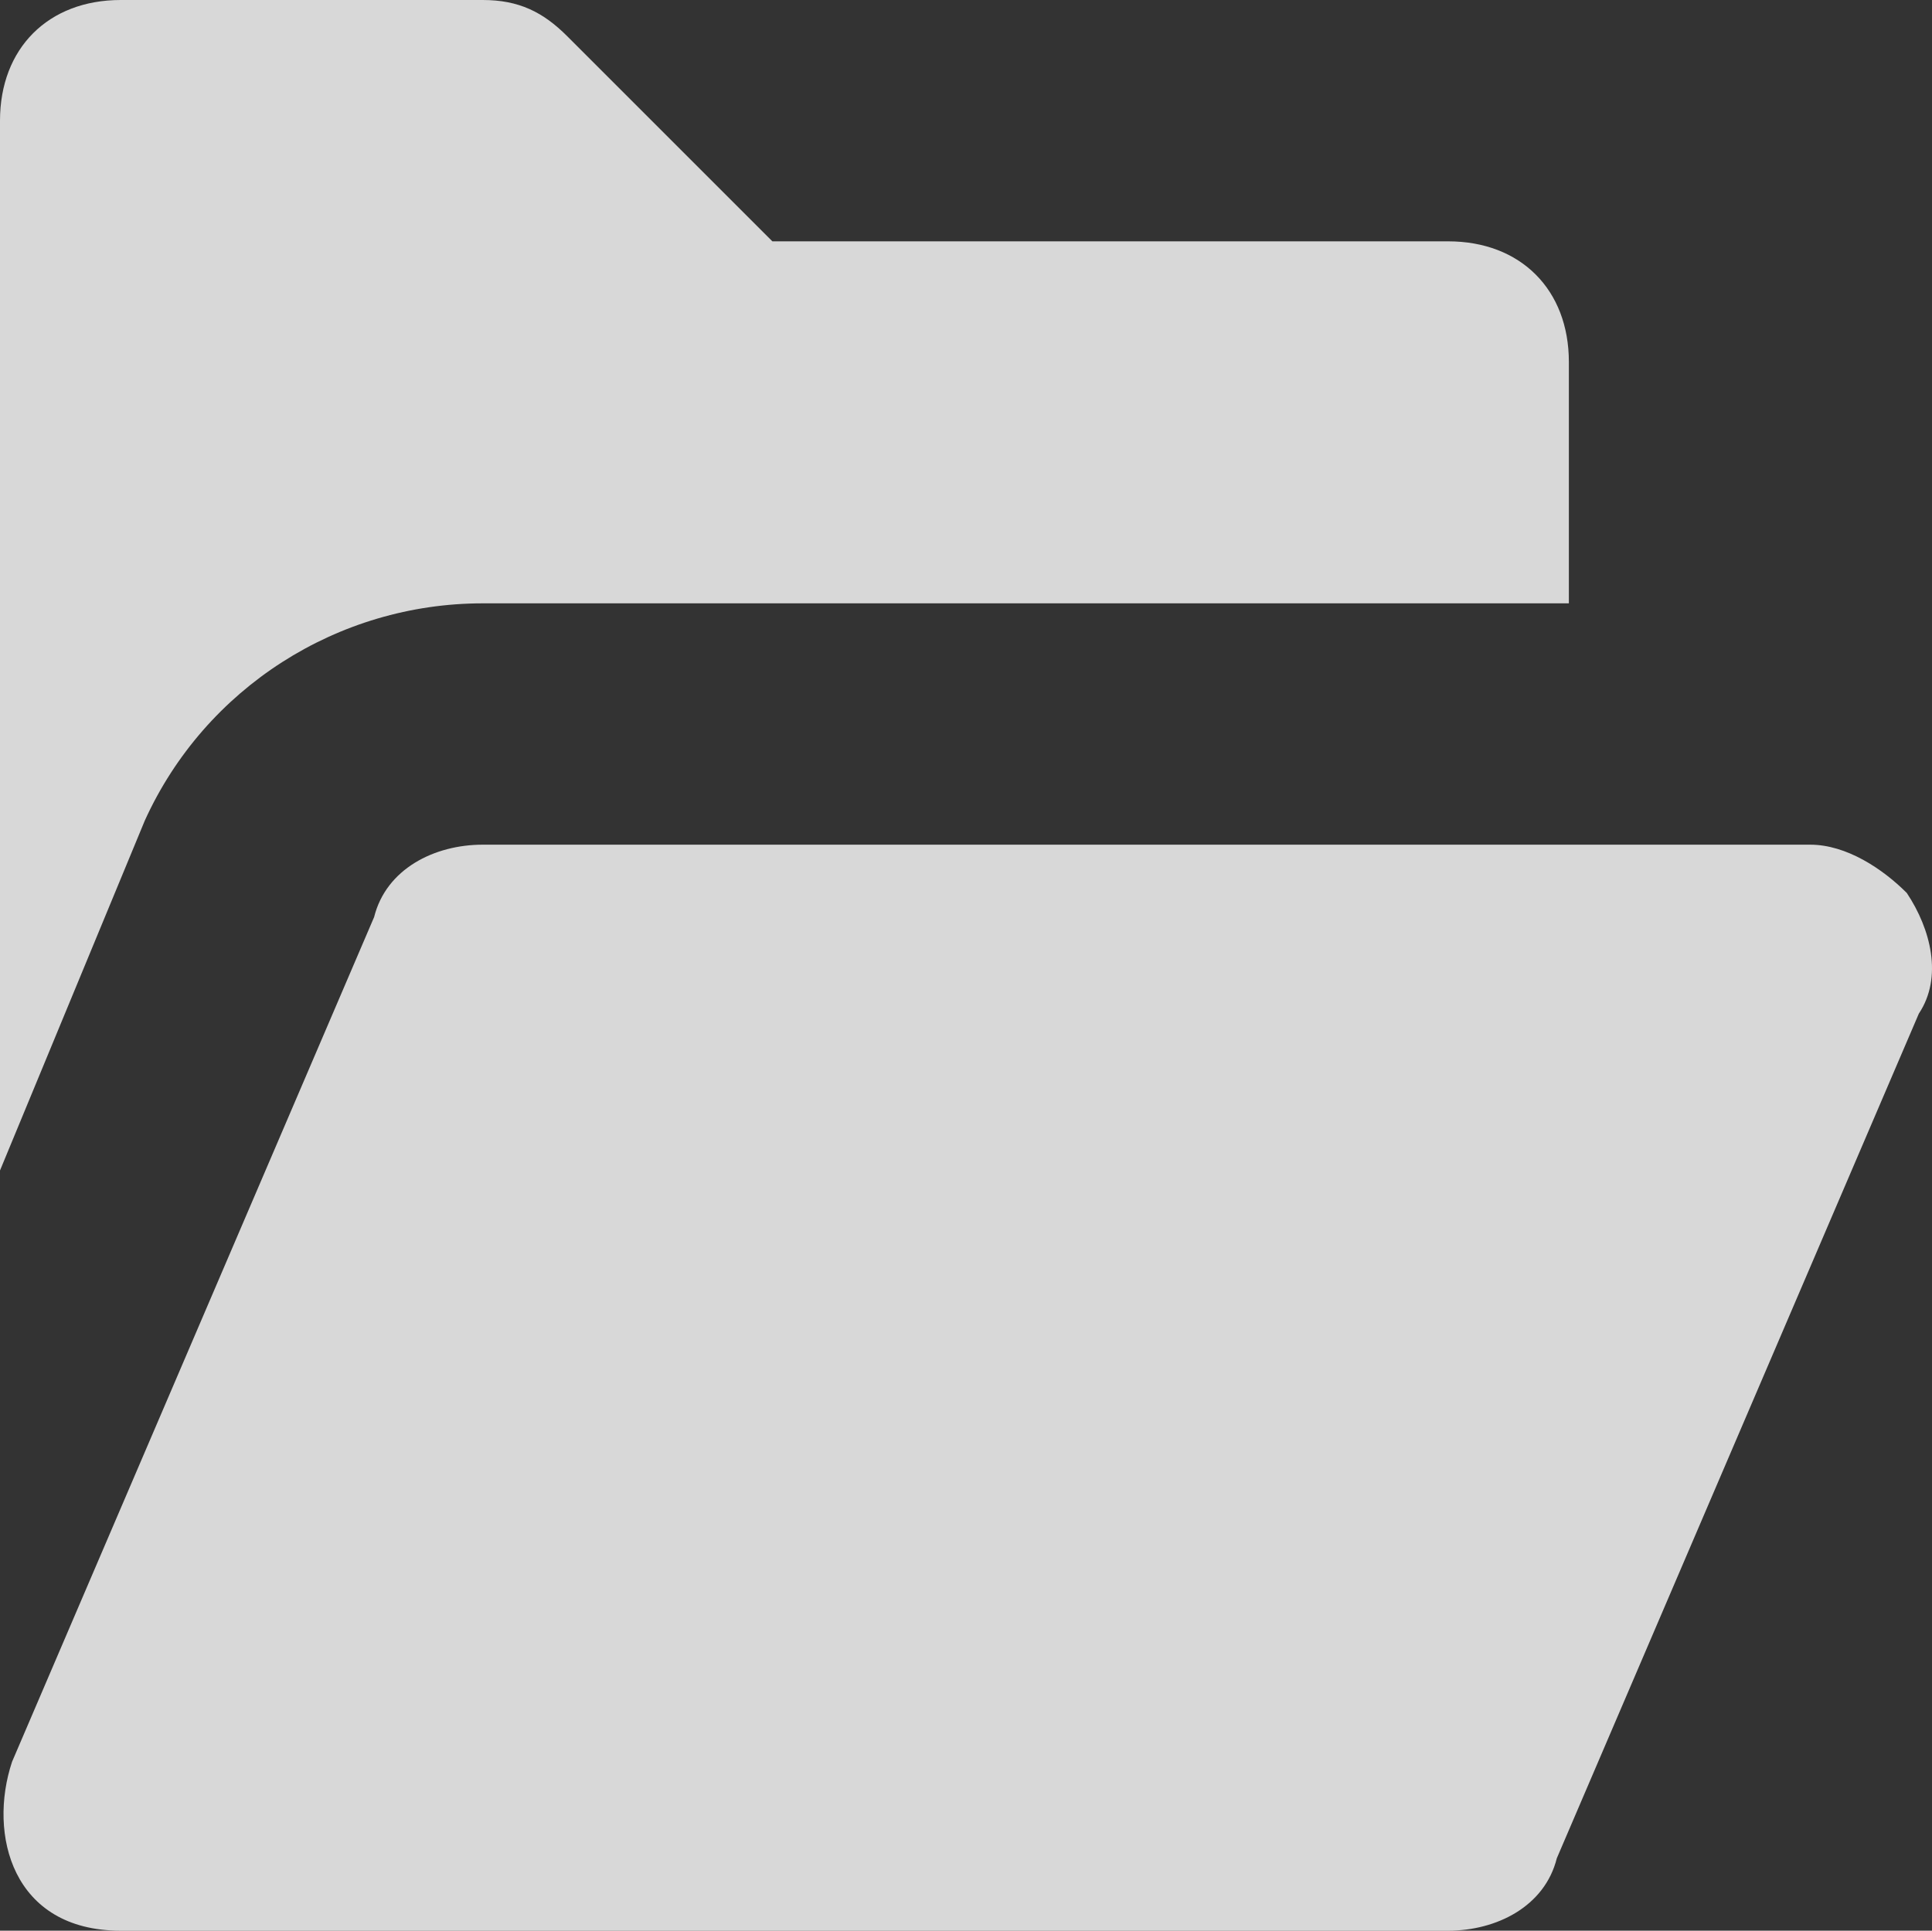 <?xml version="1.0" encoding="UTF-8" standalone="no"?>
<svg
   xmlns:dc="http://purl.org/dc/elements/1.1/"
   xmlns:cc="http://creativecommons.org/ns#"
   xmlns:rdf="http://www.w3.org/1999/02/22-rdf-syntax-ns#"
   xmlns:svg="http://www.w3.org/2000/svg"
   xmlns="http://www.w3.org/2000/svg"
   xmlns:sodipodi="http://sodipodi.sourceforge.net/DTD/sodipodi-0.dtd"
   xmlns:inkscape="http://www.inkscape.org/namespaces/inkscape"
   version="1.1"
   id="Layer_1"
   x="0px"
   y="0px"
   width="16.009"
   height="16"
   viewBox="0 0 16.009 16"
   enable-background="new 0 0 64 16"
   xml:space="preserve"
   sodipodi:docname="paste-open.svg"
   inkscape:version="1.0 (4035a4fb49, 2020-05-01)"><rect x="0" y="0" width="16.009" height="16" fill="#333333" stroke="none"/><defs
   id="defs23">
	
</defs><sodipodi:namedview
   inkscape:document-rotation="0"
   pagecolor="#ffffff"
   bordercolor="#666666"
   borderopacity="1"
   objecttolerance="10"
   gridtolerance="10"
   guidetolerance="10"
   inkscape:pageopacity="0"
   inkscape:pageshadow="2"
   inkscape:window-width="1360"
   inkscape:window-height="705"
   id="namedview21"
   showgrid="false"
   inkscape:zoom="12.827359"
   inkscape:cx="-13.497146"
   inkscape:cy="8.2117722"
   inkscape:window-x="-8"
   inkscape:window-y="-8"
   inkscape:window-maximized="1"
   inkscape:current-layer="Layer_1" />


<g
   id="g14"
   style="fill:#ffffff;fill-opacity:0.808">
	<path
   fill="#6C7079"
   d="M 15.8,7.4 C 15.6,7.2 15.3,7 15,7 H 4 C 3.6,7 3.2,7.2 3.1,7.6 l -3,7 C -0.1,15.2 0.1,16 1,16 h 11 c 0.4,0 0.8,-0.2 0.9,-0.6 l 3,-7 C 16.1,8.1 16,7.7 15.8,7.4 Z"
   id="path10"
   style="fill:#ffffff;fill-opacity:0.808" />
	<path
   fill="#6C7079"
   d="M 1.2,6.8 C 1.7,5.7 2.8,5 4,5 h 9 V 3 C 13,2.4 12.6,2 12,2 H 6.4 L 4.7,0.3 C 4.5,0.1 4.3,0 4,0 H 1 C 0.4,0 0,0.4 0,1 v 8.7 z"
   id="path12"
   style="fill:#ffffff;fill-opacity:0.808" />
</g>

</svg>
